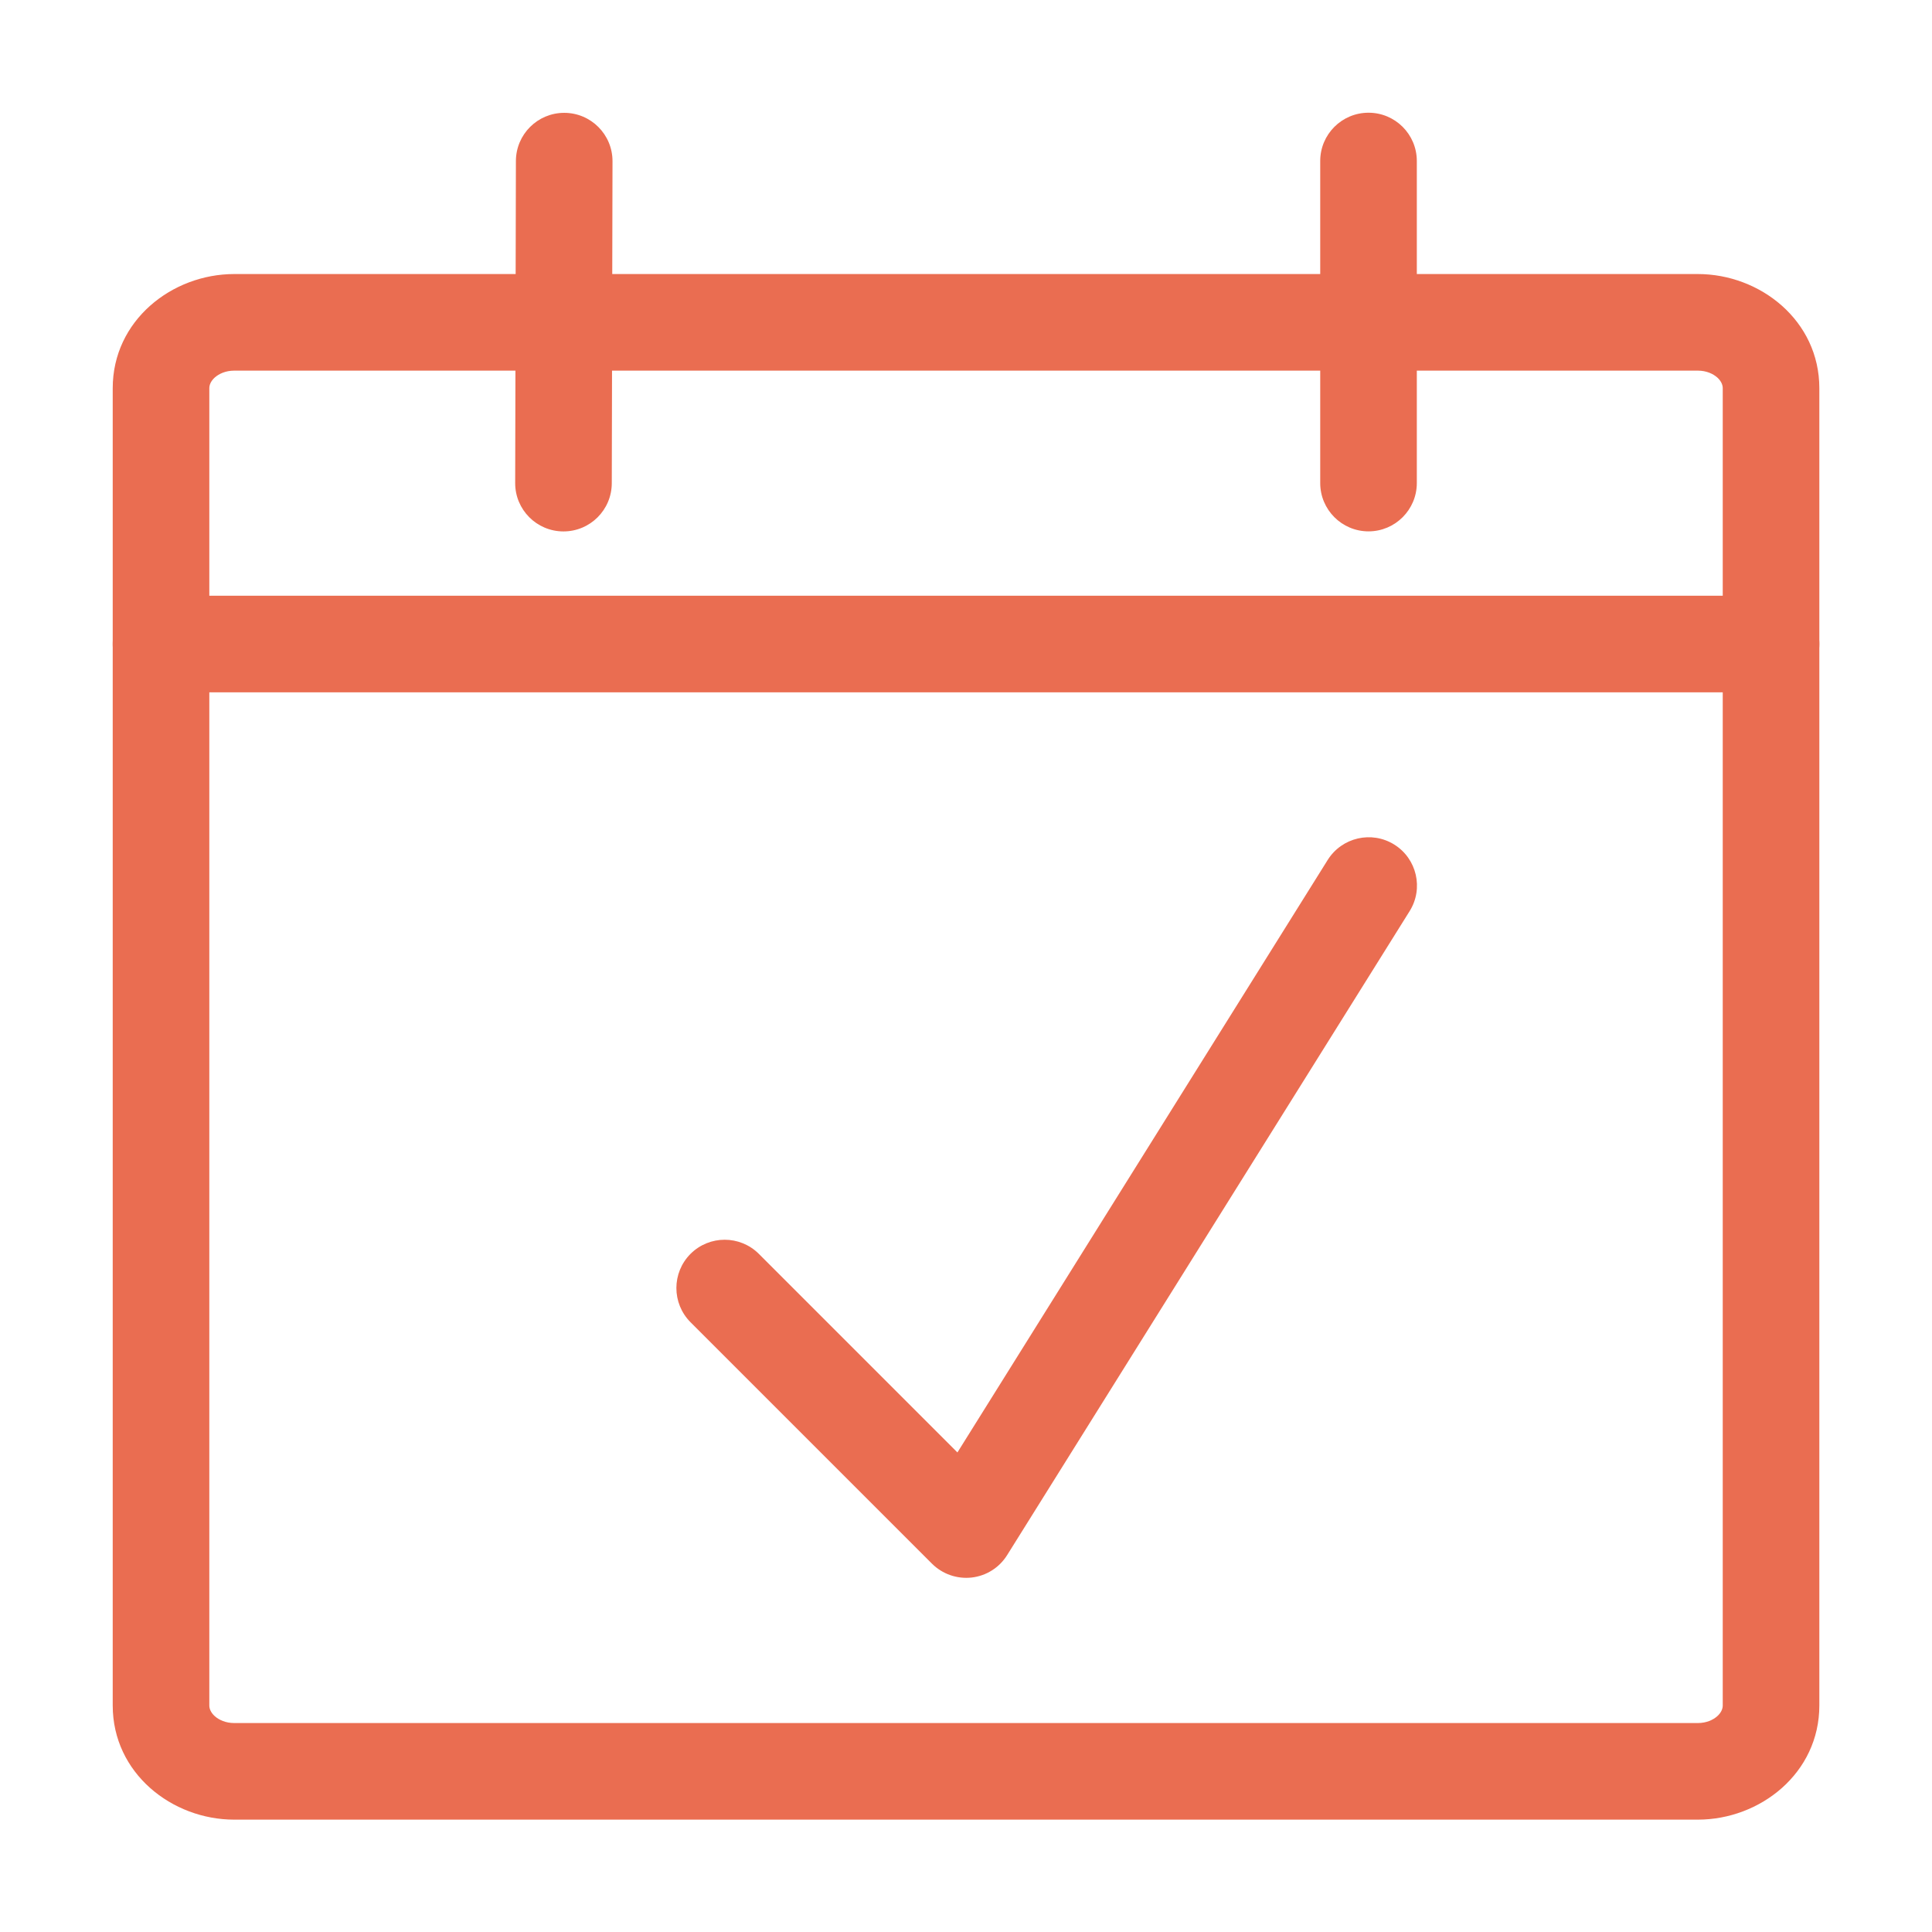 <svg width="32" height="32" viewBox="0 0 32 32" fill="none" xmlns="http://www.w3.org/2000/svg">
<path fill-rule="evenodd" clip-rule="evenodd" d="M3.557 6.253C3.489 6.315 3.467 6.379 3.467 6.43V28.248C3.467 28.299 3.489 28.363 3.557 28.425C3.628 28.488 3.739 28.539 3.879 28.539H28.122C28.262 28.539 28.373 28.488 28.444 28.425C28.512 28.363 28.534 28.299 28.534 28.248V6.43C28.534 6.379 28.512 6.315 28.444 6.253C28.373 6.19 28.262 6.139 28.122 6.139H3.879C3.739 6.139 3.628 6.19 3.557 6.253ZM1.867 6.43C1.867 5.308 2.849 4.539 3.879 4.539H28.122C29.152 4.539 30.134 5.308 30.134 6.43V28.248C30.134 29.37 29.152 30.139 28.122 30.139H3.879C2.849 30.139 1.867 29.37 1.867 28.248V6.43Z" fill="#EA6D51"/>
<path fill-rule="evenodd" clip-rule="evenodd" d="M22.667 1.867C23.109 1.867 23.467 2.225 23.467 2.667L23.467 8.001C23.467 8.442 23.109 8.801 22.667 8.801C22.225 8.801 21.867 8.442 21.867 8.001L21.867 2.667C21.867 2.225 22.225 1.867 22.667 1.867Z" fill="#EA6D51"/>
<path fill-rule="evenodd" clip-rule="evenodd" d="M9.347 1.869C9.789 1.87 10.146 2.229 10.145 2.671L10.133 8.004C10.132 8.446 9.773 8.803 9.331 8.802C8.889 8.801 8.532 8.442 8.533 8.001L8.545 2.667C8.546 2.225 8.905 1.868 9.347 1.869Z" fill="#EA6D51"/>
<path fill-rule="evenodd" clip-rule="evenodd" d="M1.867 10.667C1.867 10.225 2.225 9.867 2.667 9.867H29.334C29.776 9.867 30.134 10.225 30.134 10.667C30.134 11.109 29.776 11.467 29.334 11.467H2.667C2.225 11.467 1.867 11.109 1.867 10.667Z" fill="#EA6D51"/>
<path fill-rule="evenodd" clip-rule="evenodd" d="M23.094 13.989C23.468 14.223 23.582 14.717 23.348 15.091L16.681 25.758C16.552 25.965 16.336 26.101 16.094 26.129C15.851 26.156 15.61 26.072 15.437 25.9L11.437 21.9C11.125 21.587 11.125 21.081 11.437 20.768C11.75 20.456 12.256 20.456 12.569 20.768L15.858 24.057L21.991 14.243C22.226 13.869 22.719 13.755 23.094 13.989Z" fill="#EA6D51"/>
</svg>

